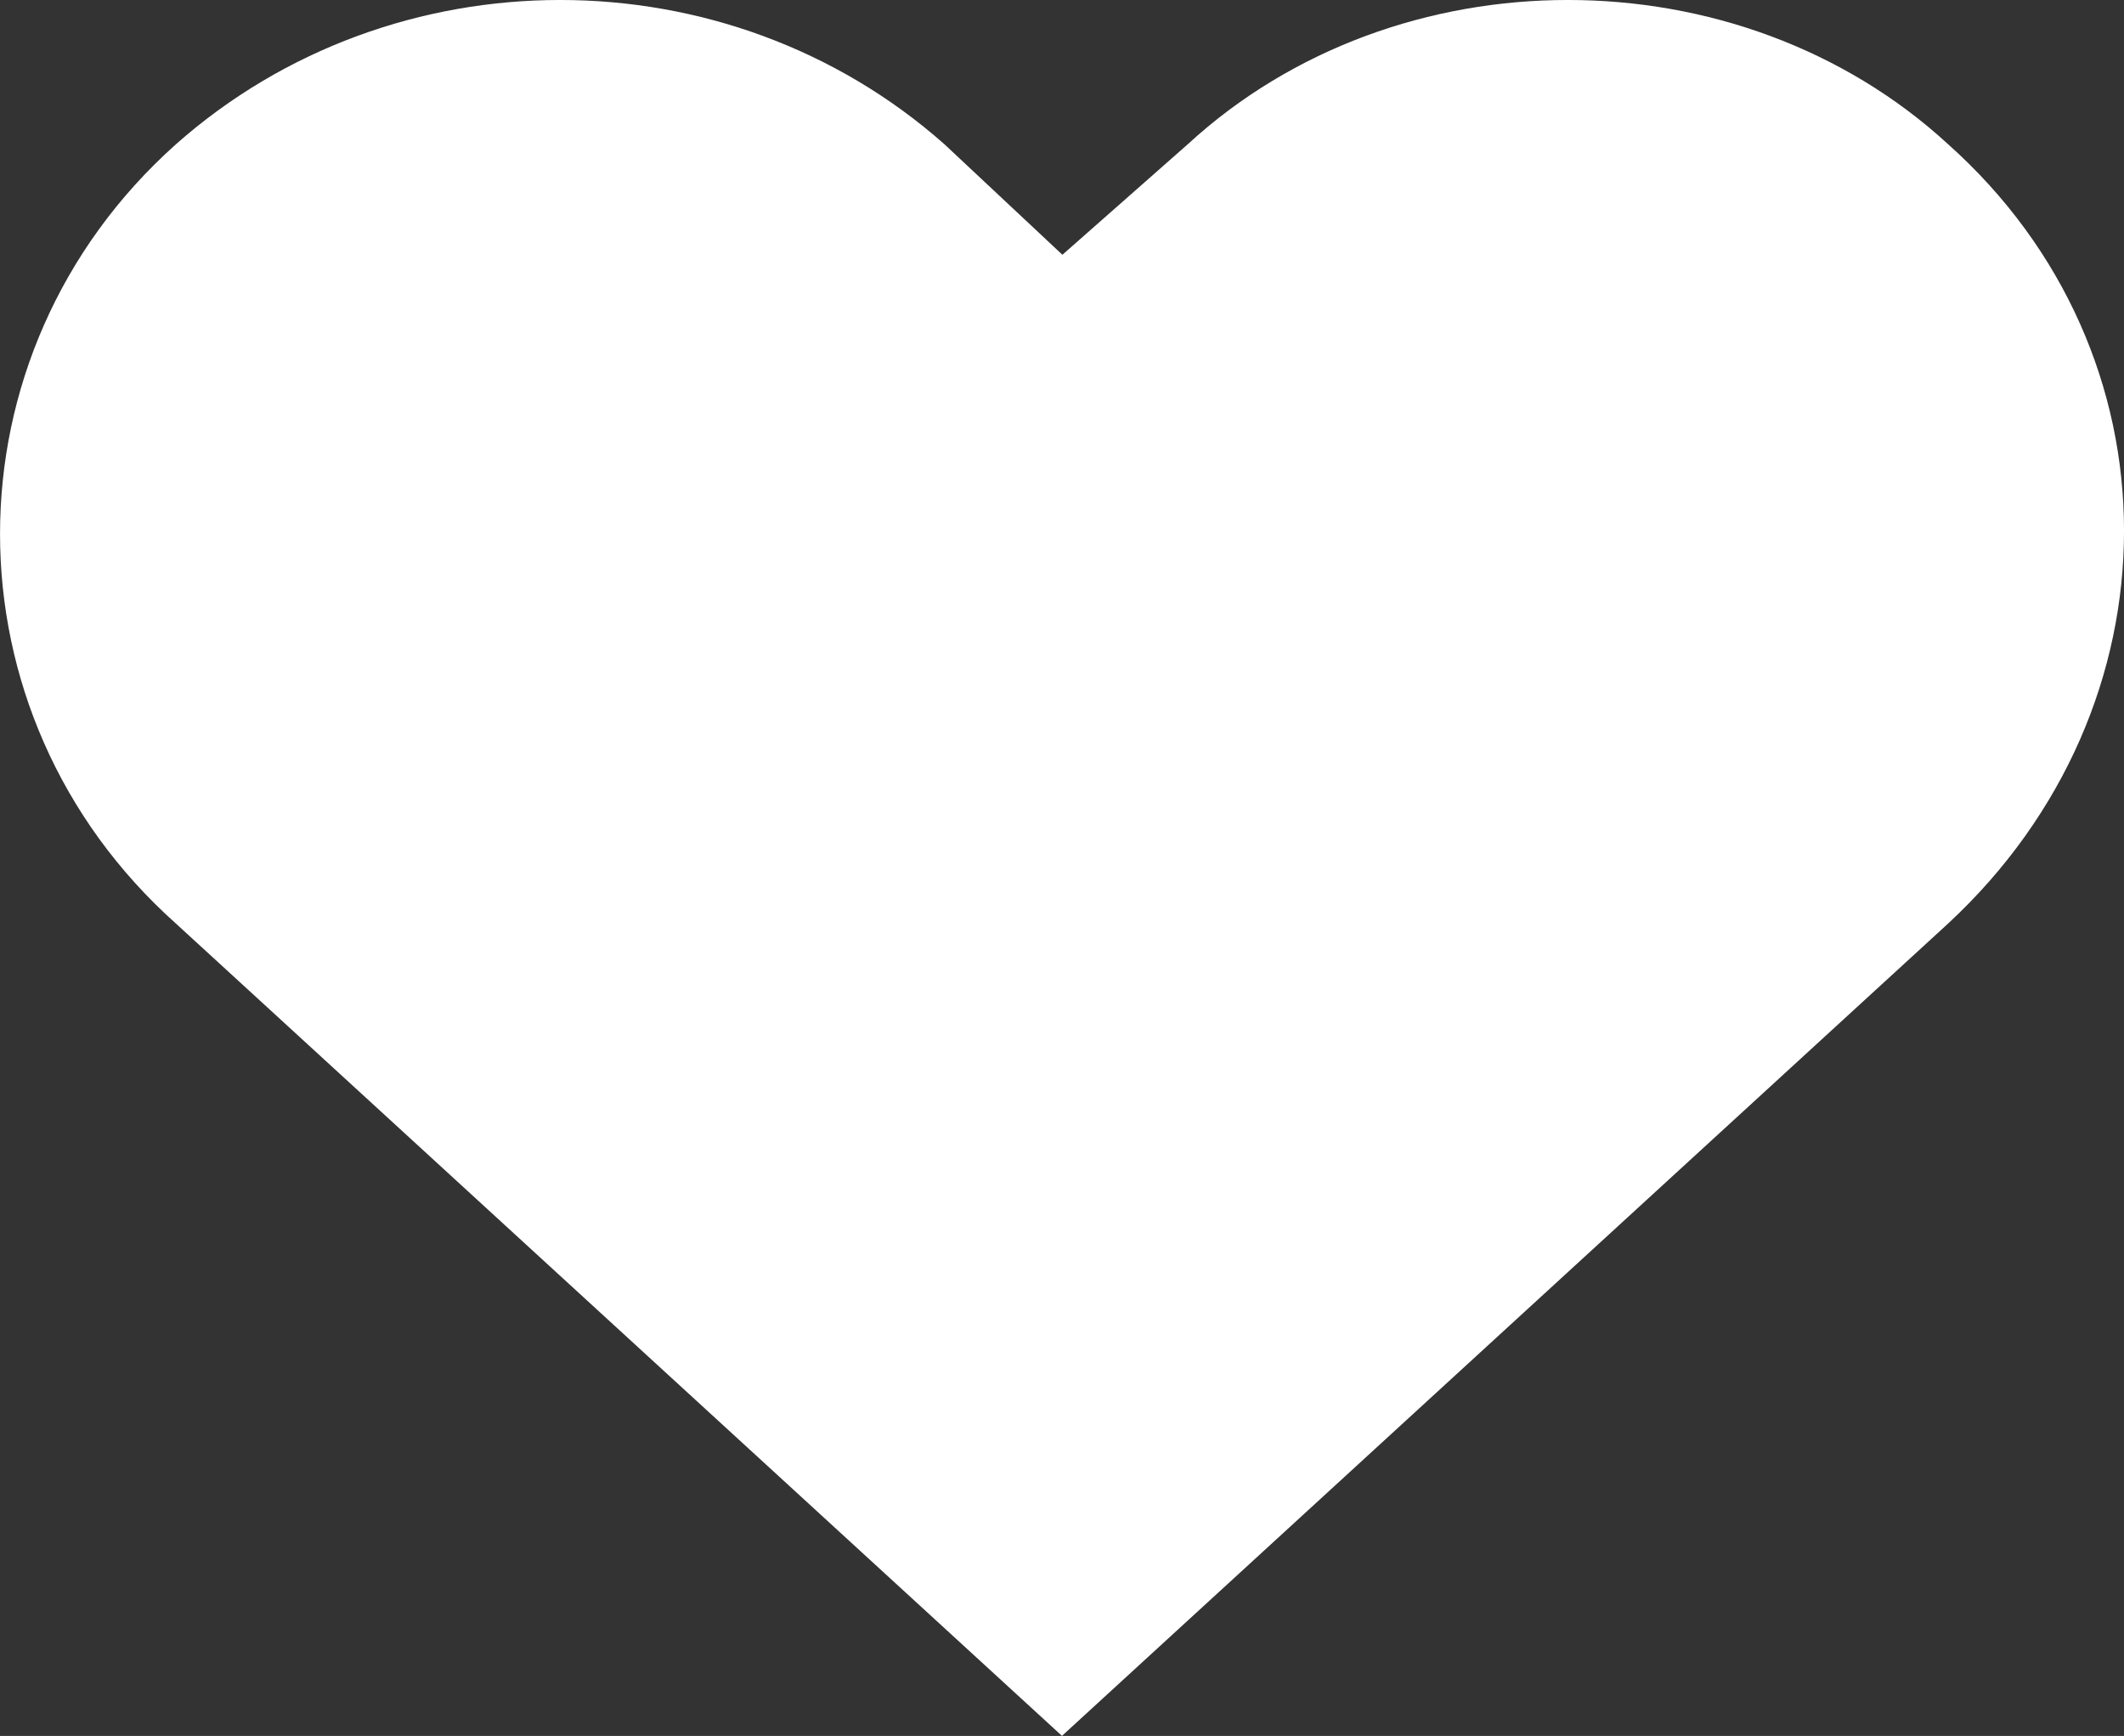 <?xml version="1.0" encoding="utf-8"?>
<!-- Generator: Adobe Illustrator 16.0.0, SVG Export Plug-In . SVG Version: 6.00 Build 0)  -->
<!DOCTYPE svg PUBLIC "-//W3C//DTD SVG 1.1//EN" "http://www.w3.org/Graphics/SVG/1.1/DTD/svg11.dtd">
<svg version="1.1" id="Heart" xmlns="http://www.w3.org/2000/svg" xmlns:xlink="http://www.w3.org/1999/xlink" x="0px" y="0px"
	 width="29.819px" height="24.367px" viewBox="-132.366 143.112 29.819 24.367"
	 enable-background="new -132.366 143.112 29.819 24.367" xml:space="preserve">
<rect x="-132.366" y="143.112" width="29.819" height="24.367" fill="#333333" stroke="none"/>
<path fill="#FFFFFF" stroke="#FFFFFF" stroke-width="0.5" stroke-miterlimit="10" d="M-105.183,145.323
	c-2.841-2.615-7.5-2.615-10.341,0l-1.932,1.703l-1.818-1.703c-2.955-2.615-7.5-2.615-10.455,0c-3.182,2.84-3.182,7.727,0,10.567
	l12.272,11.249l12.273-11.249C-102.001,152.936-102.001,148.163-105.183,145.323z"/>
</svg>

